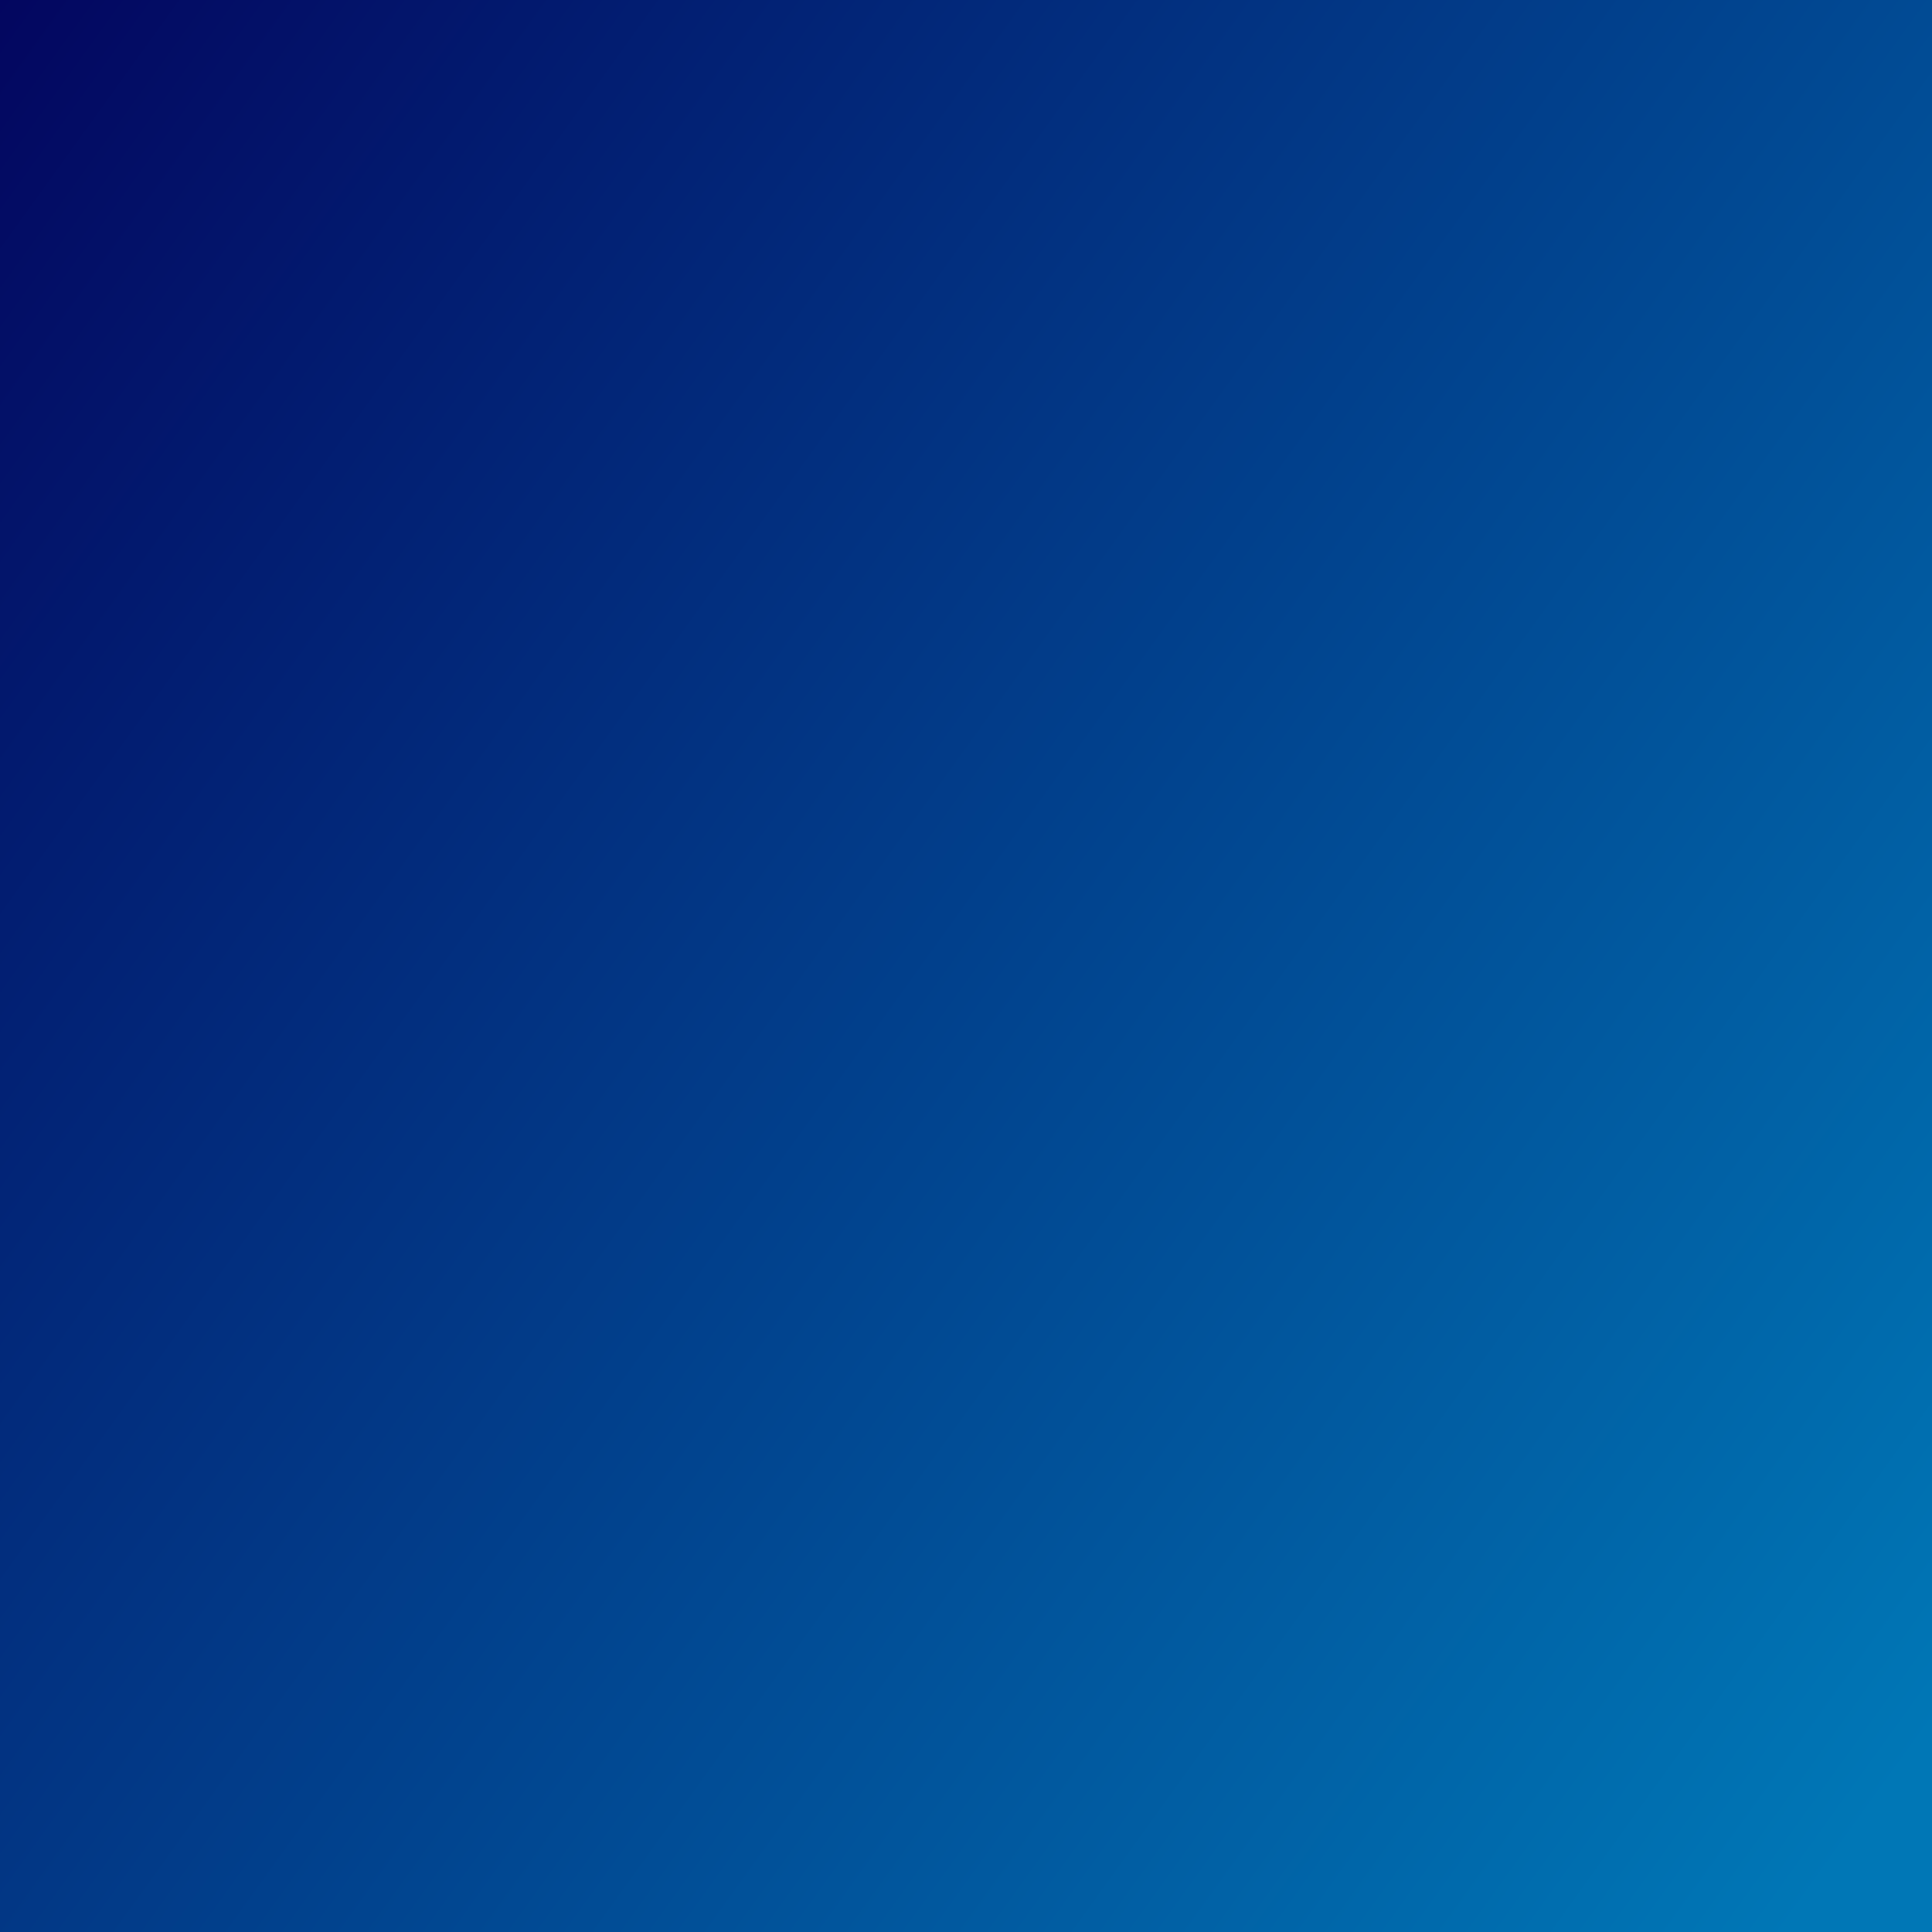 
<svg xmlns="http://www.w3.org/2000/svg" xmlns:xlink="http://www.w3.org/1999/xlink" version="1.1" width="1000" height="1000" viewBox="0 0 1000 1000" xml:space="preserve">
  <desc>Created with Fabric.js 3.5.0</desc>
  <defs>
  </defs>
  <rect x="0" y="0" width="100%" height="100%" fill="#ffffff"/>
  <g transform="matrix(1.151 0 0 4.887 499.984 697.585)" id="244396">
  <linearGradient id="SVGID_2" x1="100%" y1="100%" x2="0%" y2="0%">
    <stop offset="20%" stop-color="#0077B6" stop-opacity = "1"/>
    <stop offset="100%" stop-color="#03045E" stop-opacity = "1"/>
  </linearGradient>
  <path style="stroke: none; stroke-width: 0; stroke-dasharray: none; stroke-linecap: round; stroke-dashoffset: 0; stroke-linejoin: miter; stroke-miterlimit: 4; is-custom-font: none; font-file-url: none; fill: url(#SVGID_2); fill-rule: nonzero; opacity: 1;" vector-effect="non-scaling-stroke" transform=" translate(-450, -145.759)" d="M 0 254 L 50 240.5 C 100 227 200 200 300 211.5 C 400 223 500 273 600 287 C 700 301 800 279 850 268 L 900 257 L 900 0 L 850 0 C 800 0 700 0 600 0 C 500 0 400 0 300 0 C 200 0 100 0 50 0 L 0 0 Z" stroke-linecap="round"/>
  </g>
  </svg>